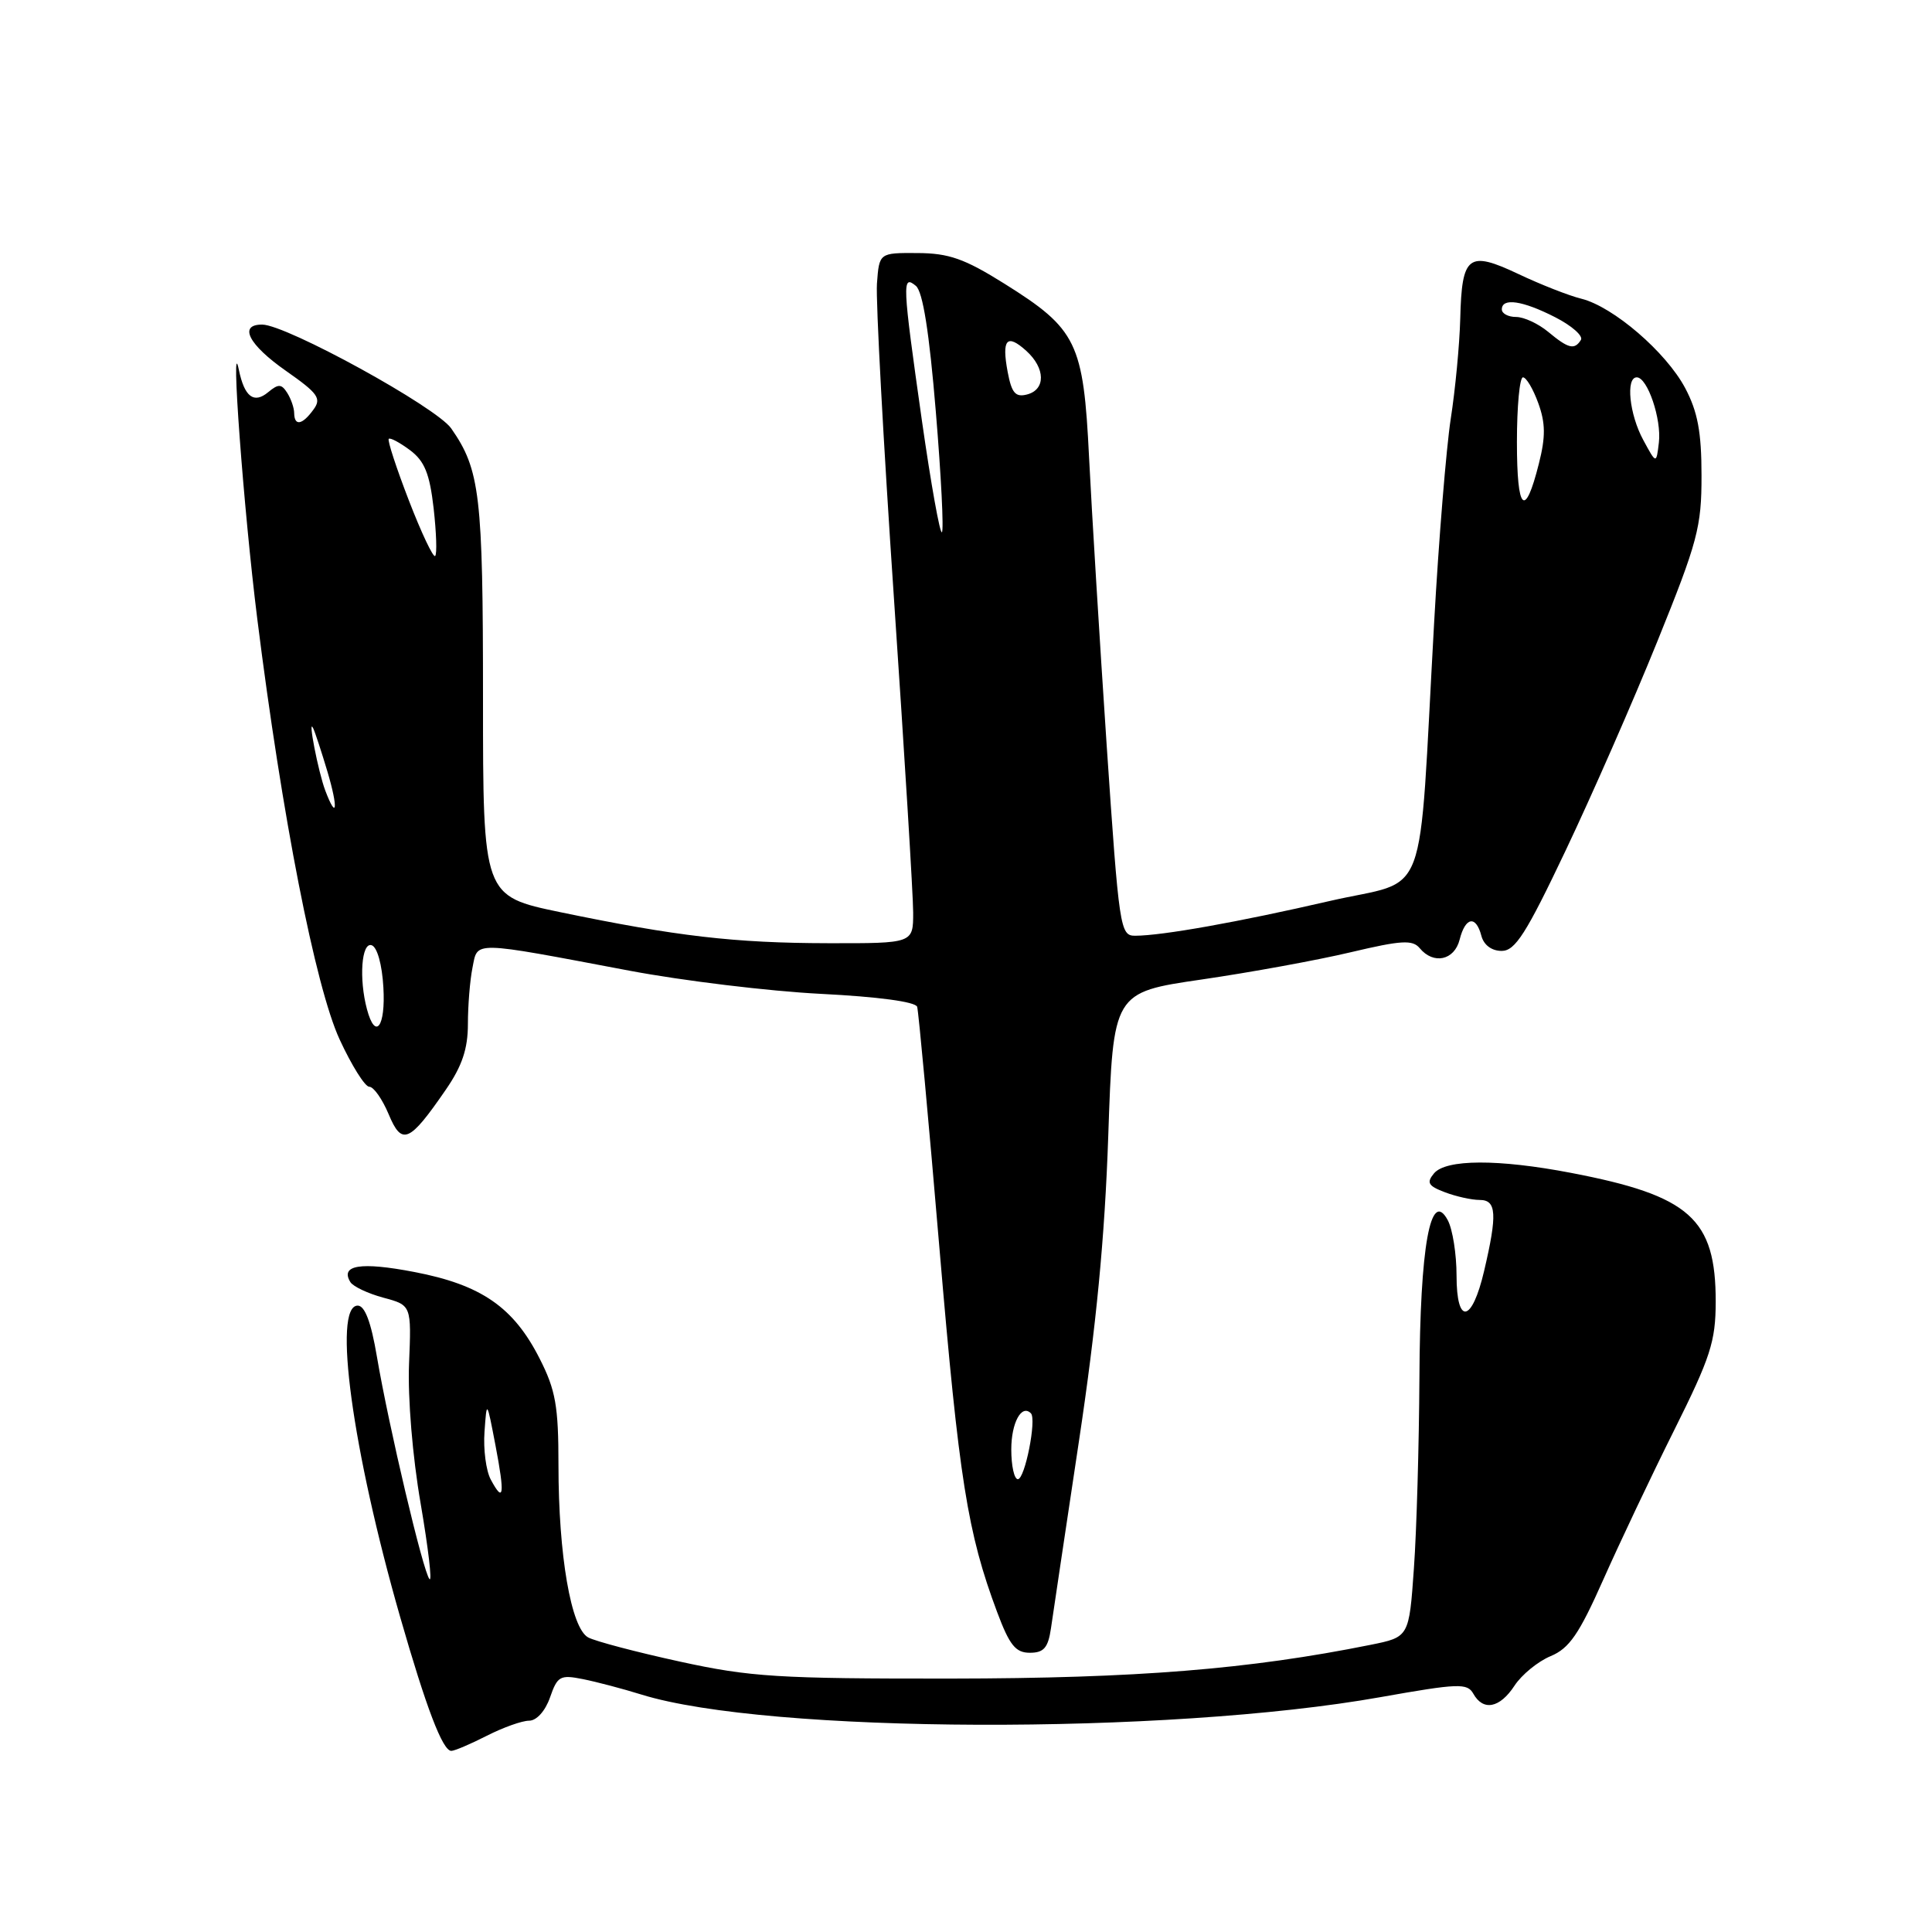 <?xml version="1.0" encoding="UTF-8" standalone="no"?>
<!DOCTYPE svg PUBLIC "-//W3C//DTD SVG 1.1//EN" "http://www.w3.org/Graphics/SVG/1.1/DTD/svg11.dtd" >
<svg xmlns="http://www.w3.org/2000/svg" xmlns:xlink="http://www.w3.org/1999/xlink" version="1.1" viewBox="0 0 256 256">
 <g >
 <path fill="currentColor"
d=" M 64.50 230.00 C 66.66 228.90 69.18 228.00 70.11 228.00 C 71.10 228.00 72.25 226.72 72.88 224.92 C 73.86 222.09 74.23 221.89 77.23 222.49 C 79.03 222.85 82.53 223.77 85.00 224.54 C 101.70 229.72 154.65 229.91 182.92 224.88 C 193.23 223.05 194.42 223.00 195.22 224.42 C 196.53 226.77 198.73 226.34 200.68 223.36 C 201.63 221.91 203.78 220.15 205.46 219.45 C 207.94 218.42 209.23 216.54 212.43 209.34 C 214.59 204.48 218.82 195.55 221.84 189.50 C 226.65 179.86 227.33 177.76 227.34 172.50 C 227.35 161.48 223.93 158.43 208.16 155.41 C 198.51 153.56 191.59 153.59 190.01 155.48 C 188.99 156.71 189.24 157.14 191.46 157.98 C 192.93 158.54 195.00 159.00 196.07 159.00 C 198.30 159.00 198.42 160.88 196.65 168.42 C 195.04 175.30 193.00 175.63 193.00 169.02 C 193.00 166.19 192.48 162.89 191.84 161.69 C 189.55 157.42 188.16 165.15 188.08 182.60 C 188.03 191.45 187.71 202.79 187.35 207.81 C 186.71 216.92 186.71 216.92 181.60 217.95 C 165.51 221.19 150.59 222.39 126.00 222.42 C 103.12 222.44 99.43 222.21 90.09 220.17 C 84.36 218.92 78.89 217.48 77.94 216.97 C 75.67 215.75 74.00 206.10 74.00 194.13 C 74.00 186.32 73.63 184.20 71.51 180.03 C 68.05 173.20 63.77 170.24 54.87 168.54 C 47.80 167.18 45.03 167.62 46.43 169.89 C 46.79 170.47 48.76 171.40 50.80 171.95 C 54.52 172.95 54.52 172.95 54.20 180.72 C 54.02 185.24 54.66 193.01 55.74 199.24 C 56.75 205.15 57.28 209.65 56.91 209.24 C 56.08 208.34 51.52 189.05 49.94 179.75 C 49.17 175.18 48.34 173.00 47.40 173.00 C 44.07 173.00 46.67 192.11 53.02 214.25 C 56.48 226.30 58.65 232.00 59.80 232.00 C 60.23 232.00 62.34 231.10 64.50 230.00 Z  M 139.26 215.75 C 139.52 213.96 141.18 202.82 142.96 191.00 C 145.26 175.74 146.39 163.99 146.85 150.50 C 147.50 131.50 147.50 131.50 159.22 129.79 C 165.67 128.85 174.55 127.23 178.97 126.18 C 185.69 124.59 187.17 124.50 188.12 125.64 C 189.95 127.85 192.72 127.25 193.41 124.50 C 194.17 121.49 195.57 121.25 196.29 124.00 C 196.61 125.22 197.65 126.00 198.98 126.00 C 200.77 126.00 202.22 123.72 207.44 112.73 C 210.91 105.43 216.39 92.95 219.61 84.98 C 224.95 71.78 225.47 69.84 225.46 63.00 C 225.46 57.25 224.95 54.55 223.30 51.43 C 220.77 46.66 213.76 40.63 209.53 39.58 C 207.90 39.18 204.15 37.71 201.20 36.31 C 194.55 33.17 193.70 33.82 193.49 42.23 C 193.40 45.68 192.83 51.65 192.23 55.50 C 191.64 59.35 190.64 71.50 190.03 82.50 C 187.88 120.77 189.56 116.30 176.18 119.39 C 164.04 122.19 153.99 123.98 150.42 123.99 C 148.42 124.00 148.29 123.10 146.64 98.75 C 145.71 84.86 144.66 67.72 144.31 60.66 C 143.56 45.36 142.71 43.61 133.06 37.57 C 127.80 34.28 125.73 33.55 121.57 33.53 C 116.50 33.50 116.50 33.50 116.20 37.59 C 116.04 39.84 117.05 58.59 118.45 79.25 C 119.85 99.92 121.00 118.67 121.00 120.92 C 121.00 125.00 121.00 125.00 109.75 124.98 C 97.34 124.96 89.63 124.06 74.25 120.87 C 64.00 118.74 64.00 118.74 64.00 92.52 C 64.00 65.59 63.61 62.25 59.79 56.77 C 57.82 53.94 37.98 43.04 34.75 43.01 C 31.56 42.99 32.93 45.67 37.89 49.14 C 42.16 52.13 42.63 52.79 41.53 54.28 C 40.06 56.31 39.01 56.50 38.98 54.75 C 38.98 54.06 38.56 52.85 38.06 52.06 C 37.30 50.86 36.89 50.84 35.53 51.97 C 33.64 53.54 32.39 52.59 31.65 49.00 C 30.50 43.43 32.28 67.54 34.09 82.00 C 37.37 108.20 41.79 130.79 45.01 137.75 C 46.60 141.19 48.36 144.00 48.93 144.00 C 49.51 144.00 50.65 145.63 51.49 147.62 C 53.25 151.85 54.23 151.43 59.08 144.38 C 61.23 141.26 62.00 138.97 62.00 135.69 C 62.00 133.25 62.27 129.88 62.61 128.21 C 63.32 124.66 62.33 124.64 83.40 128.62 C 90.50 129.96 101.90 131.34 108.75 131.69 C 116.33 132.07 121.32 132.74 121.53 133.41 C 121.71 134.01 123.05 148.45 124.49 165.50 C 127.09 196.13 128.19 203.09 132.13 213.62 C 133.77 218.00 134.57 219.00 136.46 219.00 C 138.31 219.00 138.88 218.35 139.26 215.75 Z  M 65.03 196.05 C 64.40 194.88 64.03 192.03 64.20 189.71 C 64.50 185.50 64.50 185.50 65.65 191.50 C 66.91 198.10 66.75 199.27 65.03 196.05 Z  M 134.00 192.06 C 134.00 188.53 135.36 186.02 136.60 187.27 C 137.38 188.05 135.81 196.00 134.87 196.00 C 134.39 196.00 134.00 194.23 134.00 192.06 Z  M 48.63 133.75 C 47.54 129.70 47.90 124.80 49.25 125.25 C 49.98 125.49 50.63 127.81 50.80 130.83 C 51.11 136.06 49.74 137.89 48.63 133.75 Z  M 43.10 104.75 C 42.17 102.28 40.73 94.89 41.50 96.50 C 41.76 97.05 42.61 99.64 43.39 102.25 C 44.83 107.10 44.64 108.82 43.10 104.75 Z  M 54.18 66.32 C 52.52 62.02 51.32 58.35 51.51 58.15 C 51.71 57.96 52.97 58.64 54.33 59.65 C 56.26 61.10 56.93 62.75 57.46 67.36 C 57.82 70.58 57.92 73.42 57.66 73.67 C 57.41 73.93 55.84 70.62 54.18 66.32 Z  M 122.16 55.75 C 119.56 37.44 119.51 36.35 121.36 37.88 C 122.28 38.65 123.13 44.01 124.00 54.53 C 124.71 63.06 125.07 70.26 124.81 70.52 C 124.55 70.79 123.36 64.14 122.16 55.75 Z  M 201.00 58.56 C 201.00 53.85 201.36 50.00 201.80 50.00 C 202.24 50.00 203.15 51.54 203.83 53.42 C 204.79 56.06 204.81 57.88 203.91 61.43 C 202.06 68.80 201.00 67.76 201.00 58.56 Z  M 217.74 58.30 C 215.90 54.92 215.39 50.00 216.88 50.00 C 218.30 50.00 220.18 55.54 219.81 58.64 C 219.47 61.50 219.47 61.50 217.74 58.30 Z  M 133.52 49.28 C 132.71 44.94 133.41 44.16 135.99 46.49 C 138.53 48.79 138.58 51.62 136.09 52.27 C 134.55 52.67 134.05 52.08 133.52 49.28 Z  M 205.14 43.97 C 203.84 42.89 201.93 42.00 200.89 42.00 C 199.85 42.00 199.00 41.55 199.00 41.00 C 199.00 39.42 201.74 39.82 206.08 42.04 C 208.27 43.16 209.80 44.51 209.48 45.04 C 208.63 46.40 207.82 46.20 205.14 43.97 Z "/>
</g>
</svg>